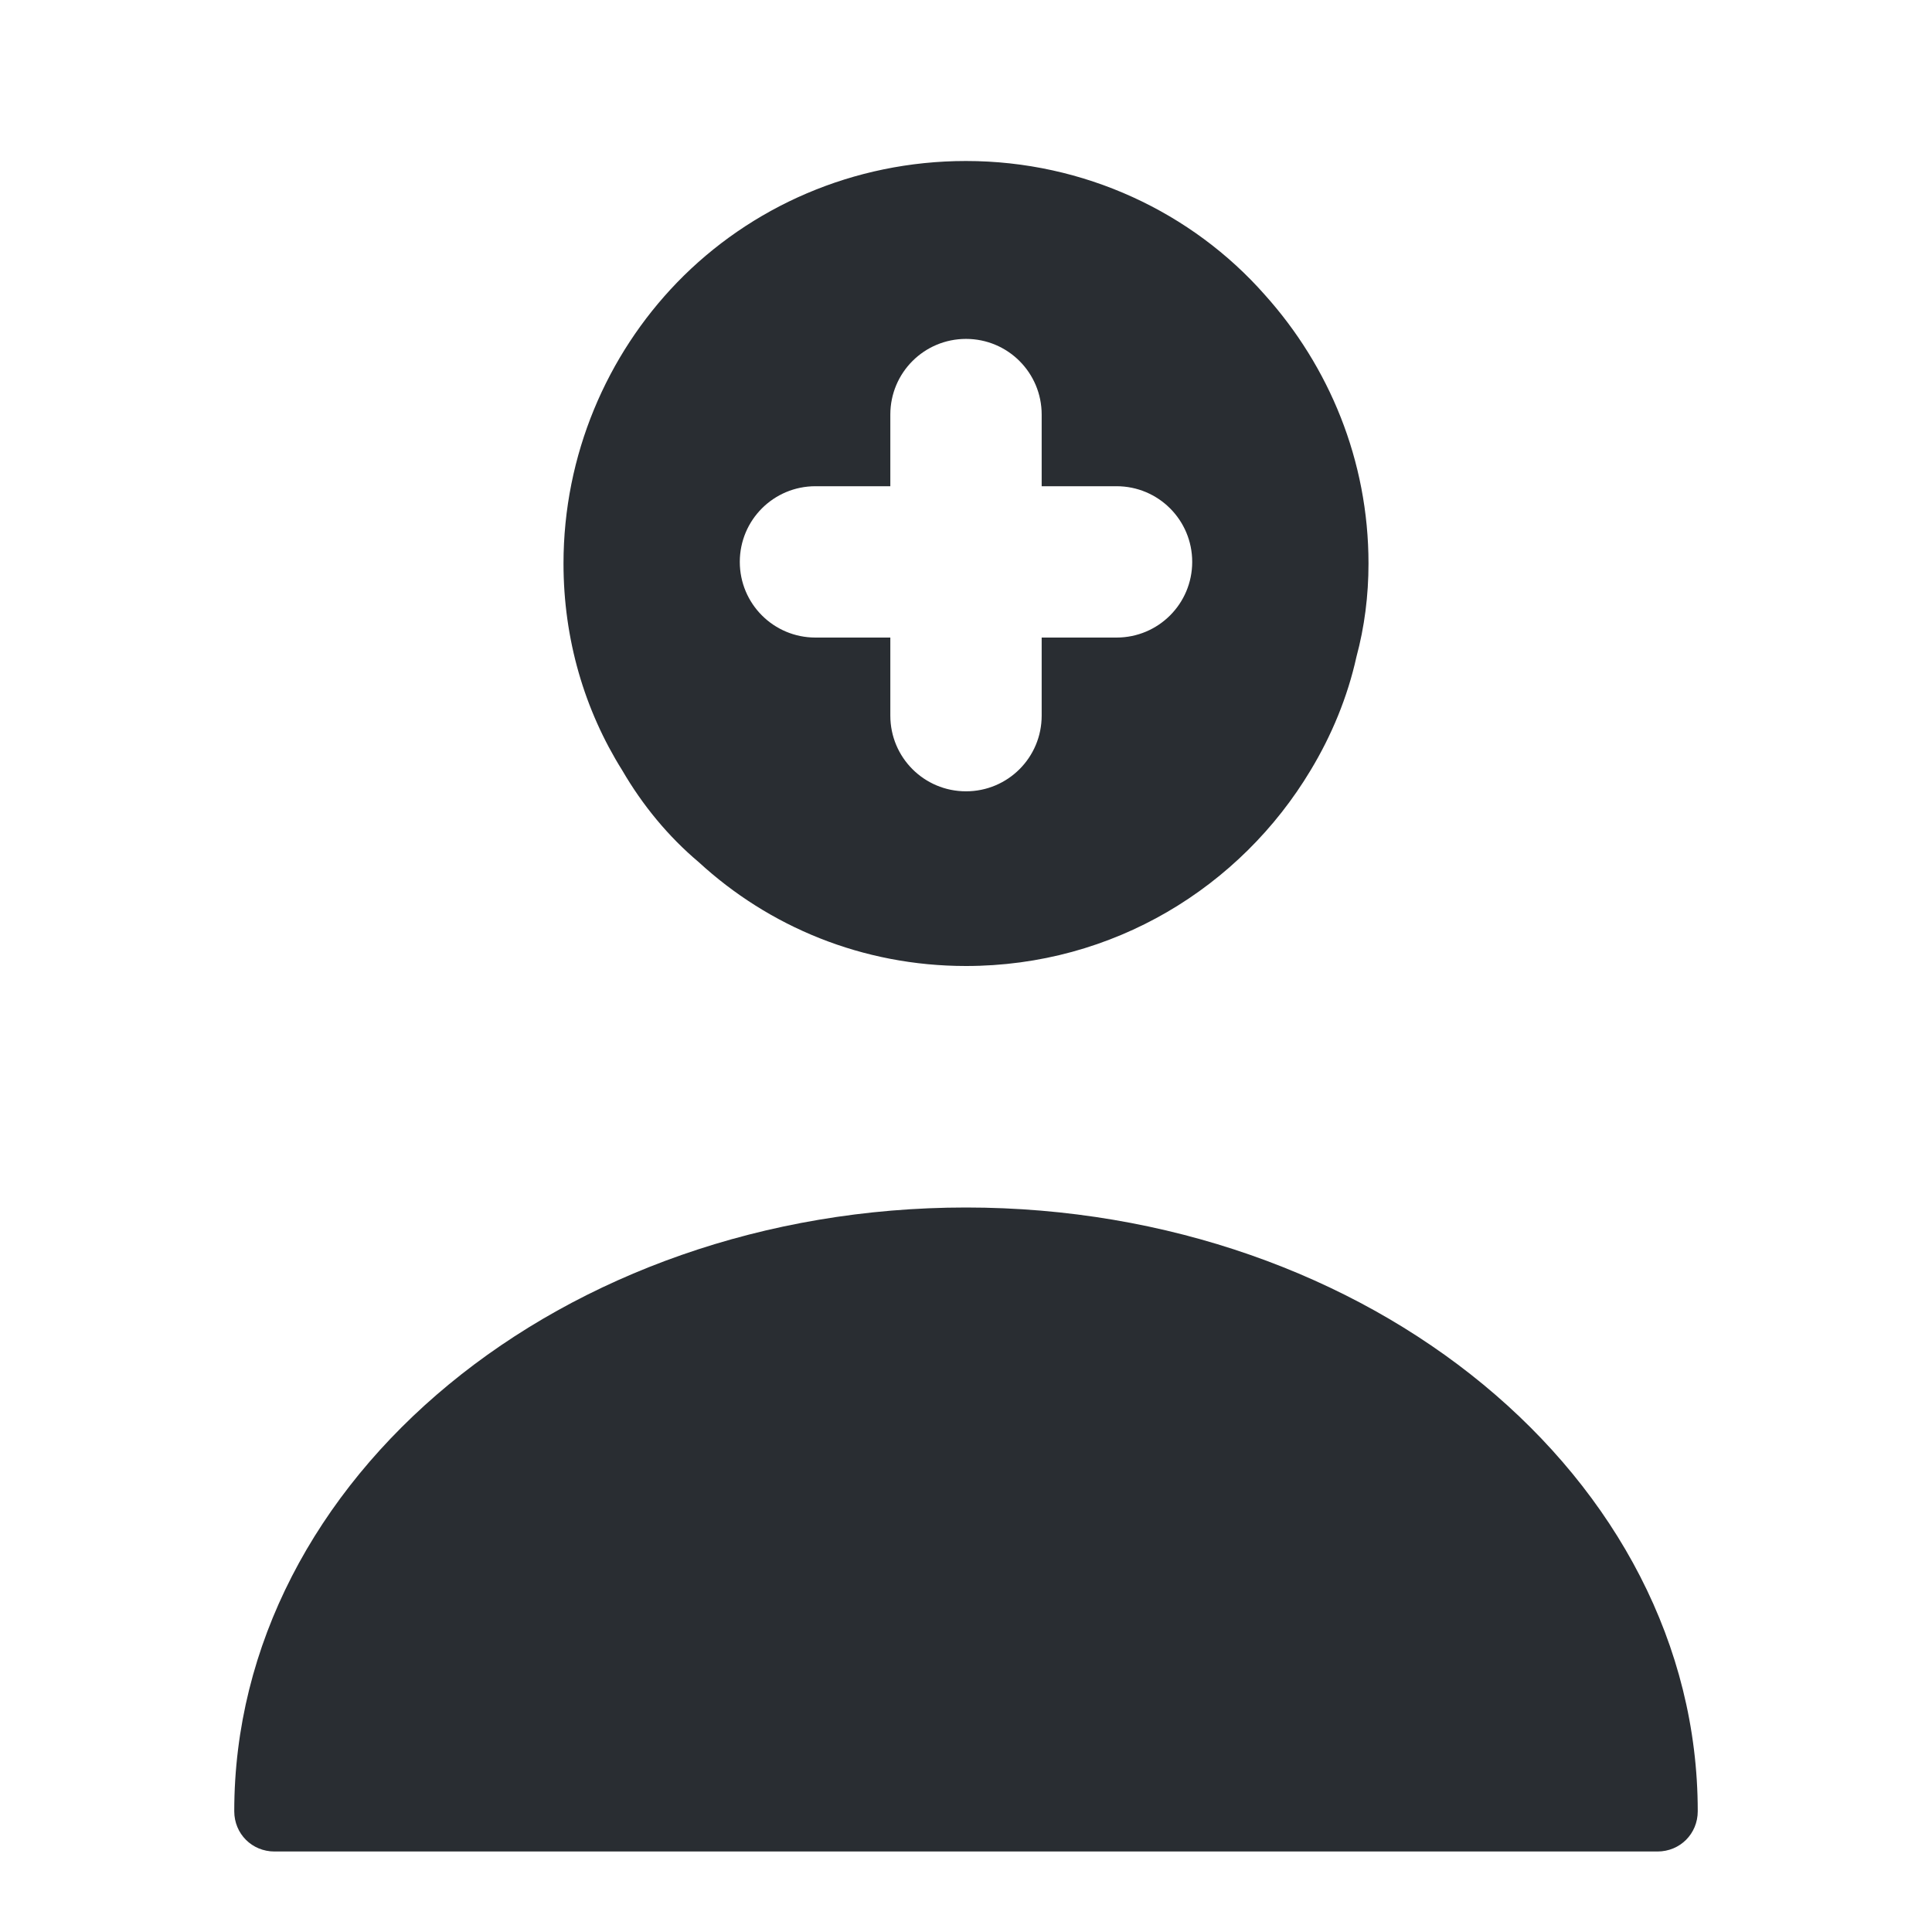 <svg width="100%" height="100%" viewBox="0 0 24 24" fill="none" xmlns="http://www.w3.org/2000/svg">
<path d="M12 15C6.99 15 2.91 18.36 2.91 22.5C2.91 22.78 3.13 23 3.41 23H20.59C20.87 23 21.09 22.78 21.09 22.5C21.09 18.36 17.01 15 12 15Z" fill="#292D32"/>
<path d="M15.71 3.66C14.81 2.64 13.47 2 12 2C10.6 2 9.32 2.57 8.41 3.51C7.54 4.41 7 5.65 7 7C7 7.94 7.26 8.82 7.73 9.57C7.98 10 8.3 10.39 8.68 10.71C9.55 11.51 10.71 12 12 12C13.83 12 15.41 11.02 16.28 9.57C16.54 9.14 16.74 8.66 16.85 8.16C16.95 7.79 17 7.4 17 7C17 5.72 16.51 4.55 15.71 3.66ZM13.87 7.92H12.94V8.89C12.94 9.41 12.52 9.83 12 9.83C11.48 9.83 11.06 9.41 11.06 8.89V7.92H10.13C9.61 7.92 9.19 7.5 9.19 6.98C9.19 6.46 9.61 6.04 10.13 6.04H11.06V5.15C11.06 4.63 11.48 4.21 12 4.21C12.52 4.21 12.94 4.63 12.94 5.15V6.04H13.87C14.39 6.04 14.81 6.46 14.81 6.98C14.81 7.5 14.39 7.92 13.87 7.92Z" fill="#292D32"/>
</svg>
